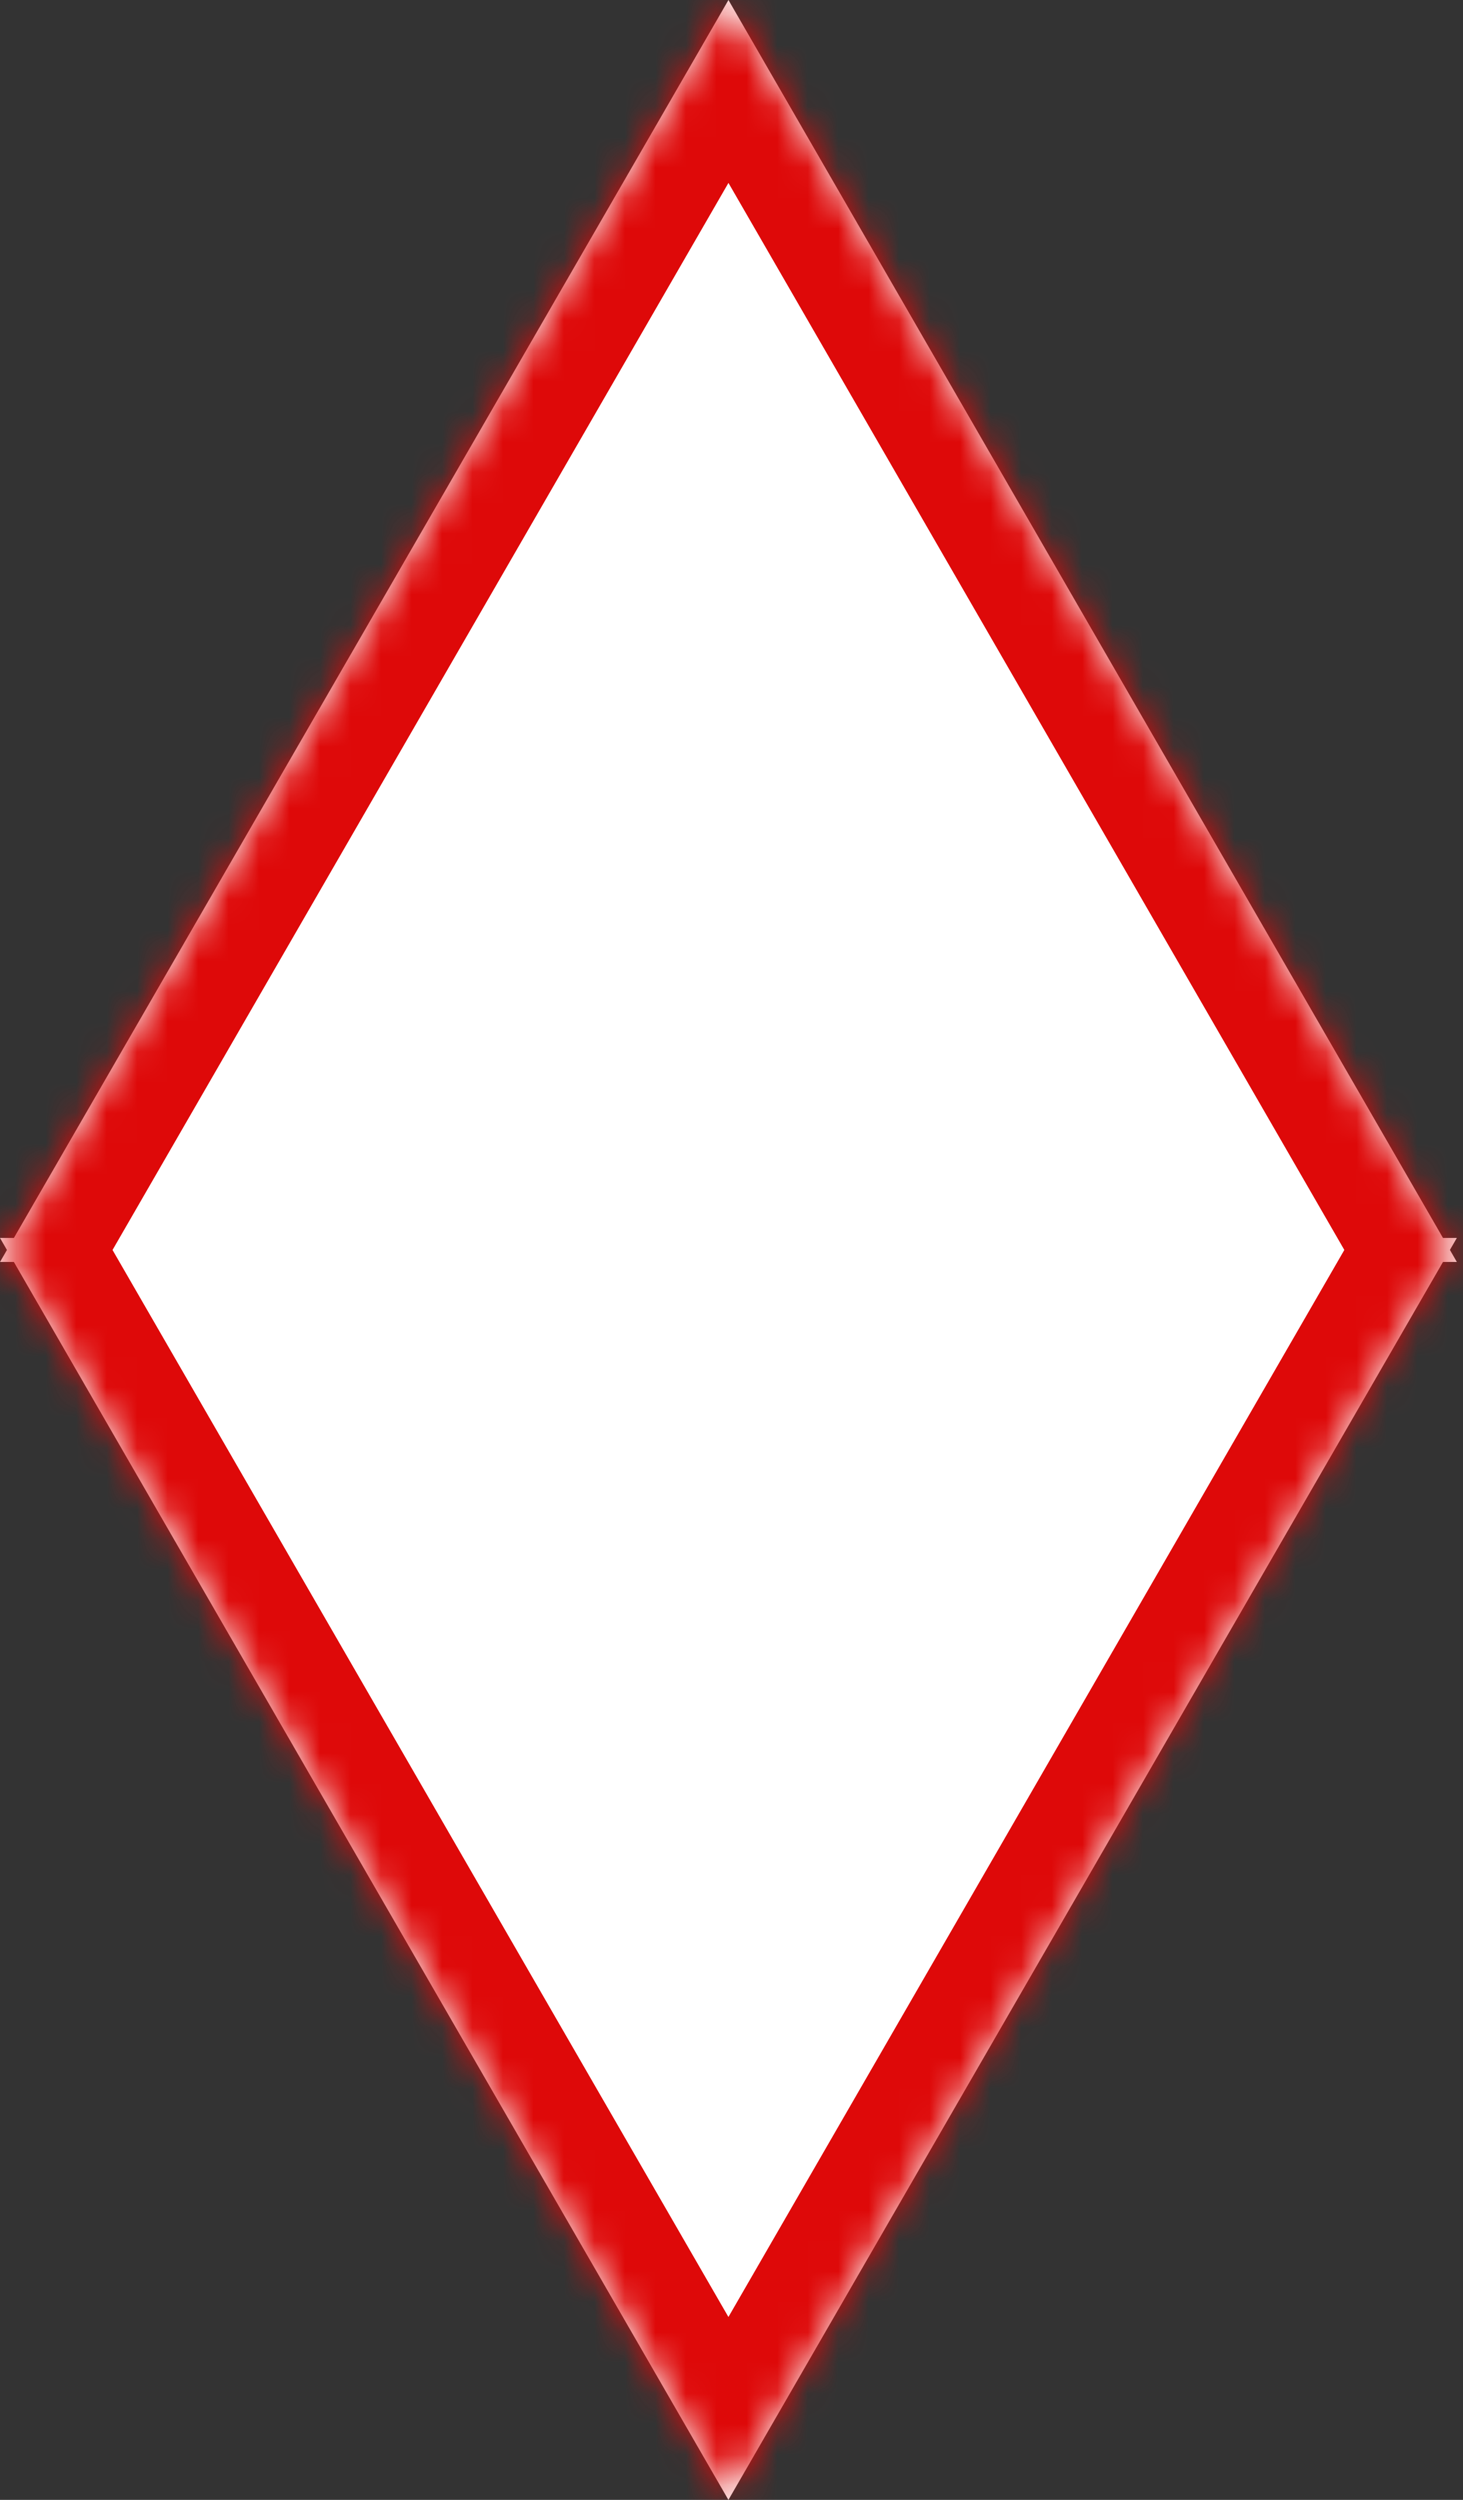 <svg width="48" height="82" viewBox="0 0 48 82" fill="none" xmlns="http://www.w3.org/2000/svg">
<rect x="0" y="0" width="48" height="82" fill="#333333" stroke="none"/>
<mask id="path-1-inside-1" fill="white">
<path fill-rule="evenodd" clip-rule="evenodd" d="M47.343 40.606L23.9 0L0.456 40.606H0L0.228 41.001L0.001 41.394H0.455L23.899 82L47.343 41.394H47.798L47.571 40.999L47.798 40.606H47.343Z"/>
</mask>
<path fill-rule="evenodd" clip-rule="evenodd" d="M47.343 40.606L23.9 0L0.456 40.606H0L0.228 41.001L0.001 41.394H0.455L23.899 82L47.343 41.394H47.798L47.571 40.999L47.798 40.606H47.343Z" fill="white"/>
<path d="M23.9 0L26.498 -1.5L23.9 -6L21.302 -1.5L23.9 0ZM47.343 40.606L44.745 42.106L45.611 43.606H47.343V40.606ZM0.456 40.606V43.606H2.188L3.054 42.106L0.456 40.606ZM0 40.606V37.606H-5.196L-2.598 42.106L0 40.606ZM0.228 41.001L2.826 42.501L3.692 41.001L2.826 39.501L0.228 41.001ZM0.001 41.394L-2.597 39.894L-5.196 44.394H0.001V41.394ZM0.455 41.394L3.053 39.894L2.187 38.394H0.455V41.394ZM23.899 82L21.301 83.5L23.899 88L26.497 83.5L23.899 82ZM47.343 41.394V38.394H45.611L44.745 39.894L47.343 41.394ZM47.798 41.394V44.394H52.995L50.397 39.894L47.798 41.394ZM47.571 40.999L44.972 39.499L44.106 40.999L44.972 42.499L47.571 40.999ZM47.798 40.606L50.396 42.106L52.994 37.606H47.798V40.606ZM21.302 1.5L44.745 42.106L49.941 39.106L26.498 -1.5L21.302 1.5ZM3.054 42.106L26.498 1.5L21.302 -1.5L-2.142 39.106L3.054 42.106ZM0 43.606H0.456V37.606H0V43.606ZM2.826 39.501L2.598 39.106L-2.598 42.106L-2.37 42.501L2.826 39.501ZM2.599 42.894L2.826 42.501L-2.37 39.501L-2.597 39.894L2.599 42.894ZM0.455 38.394H0.001V44.394H0.455V38.394ZM26.497 80.5L3.053 39.894L-2.143 42.894L21.301 83.5L26.497 80.5ZM44.745 39.894L21.301 80.5L26.497 83.5L49.941 42.894L44.745 39.894ZM47.798 38.394H47.343V44.394H47.798V38.394ZM44.972 42.499L45.2 42.894L50.397 39.894L50.169 39.499L44.972 42.499ZM45.2 39.106L44.972 39.499L50.169 42.499L50.396 42.106L45.2 39.106ZM47.343 43.606H47.798V37.606H47.343V43.606Z" fill="#DE0909" mask="url(#path-1-inside-1)"/>
</svg>
